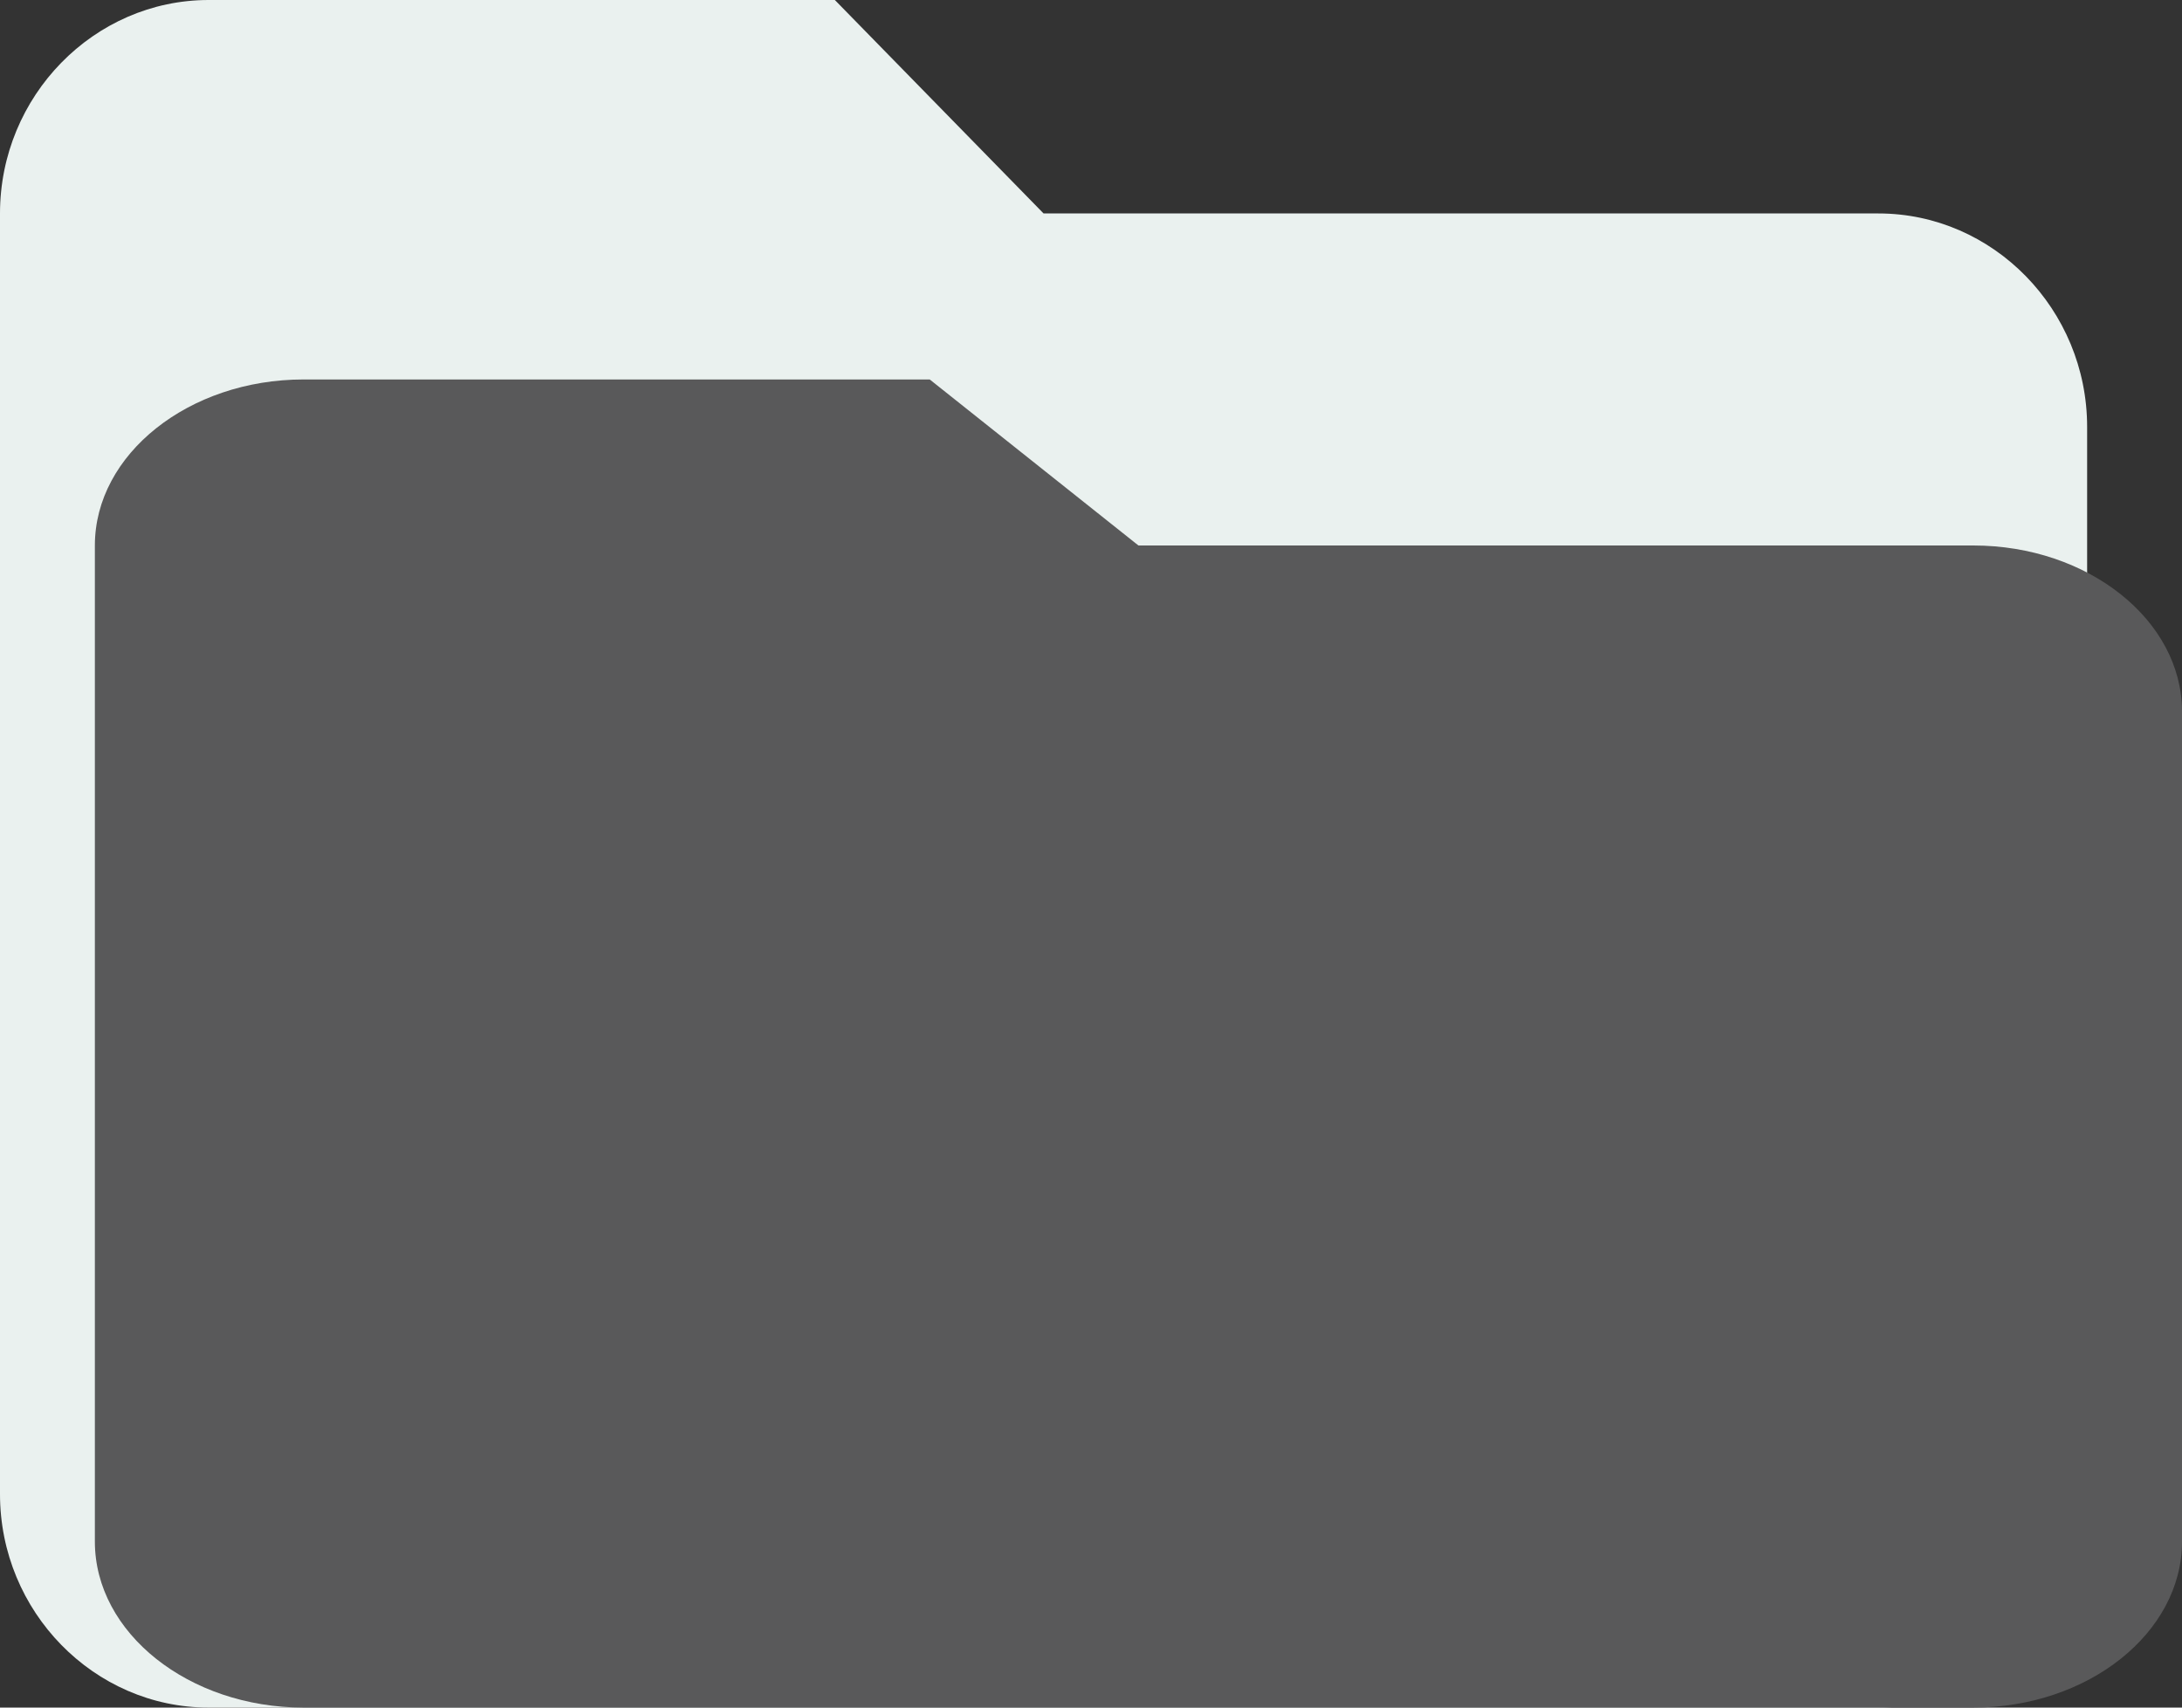 <?xml version="1.0" encoding="UTF-8"?>
<svg width="23px" height="18px" viewBox="0 0 23 18" version="1.1" xmlns="http://www.w3.org/2000/svg" xmlns:xlink="http://www.w3.org/1999/xlink">
    <rect x="0" y="0" width="23" height="18" fill="#333333" stroke="none"/>
    <!-- Generator: Sketch 43 (38999) - http://www.bohemiancoding.com/sketch -->
    <title>folder-outline</title>
    <desc>Created with Sketch.</desc>
    <defs></defs>
    <g id="Page-1" stroke="none" stroke-width="1" fill="none" fill-rule="evenodd">
        <g id="folder-outline" fill-rule="nonzero">
            <path d="M19.8,2.25 L11,2.25 L8.8,0 L2.2,0 C0.99,0 0,1.013 0,2.25 L0,15.75 C0,16.988 0.99,18 2.2,18 L19.8,18 C21.01,18 22,16.988 22,15.75 L22,4.5 C22,3.263 21.01,2.25 19.8,2.25 Z" id="Shape" fill="#EAF1EF"></path>
            <path d="M20.8,5.75 L12,5.75 L9.8,4 L3.2,4 C1.99,4 1,4.788 1,5.75 L1,16.25 C1,17.213 1.99,18 3.2,18 L20.8,18 C22.01,18 23,17.213 23,16.25 L23,7.5 C23,6.538 22.01,5.75 20.8,5.75 Z" id="Shape" fill="#59595A"></path>
        </g>
    </g>
</svg>